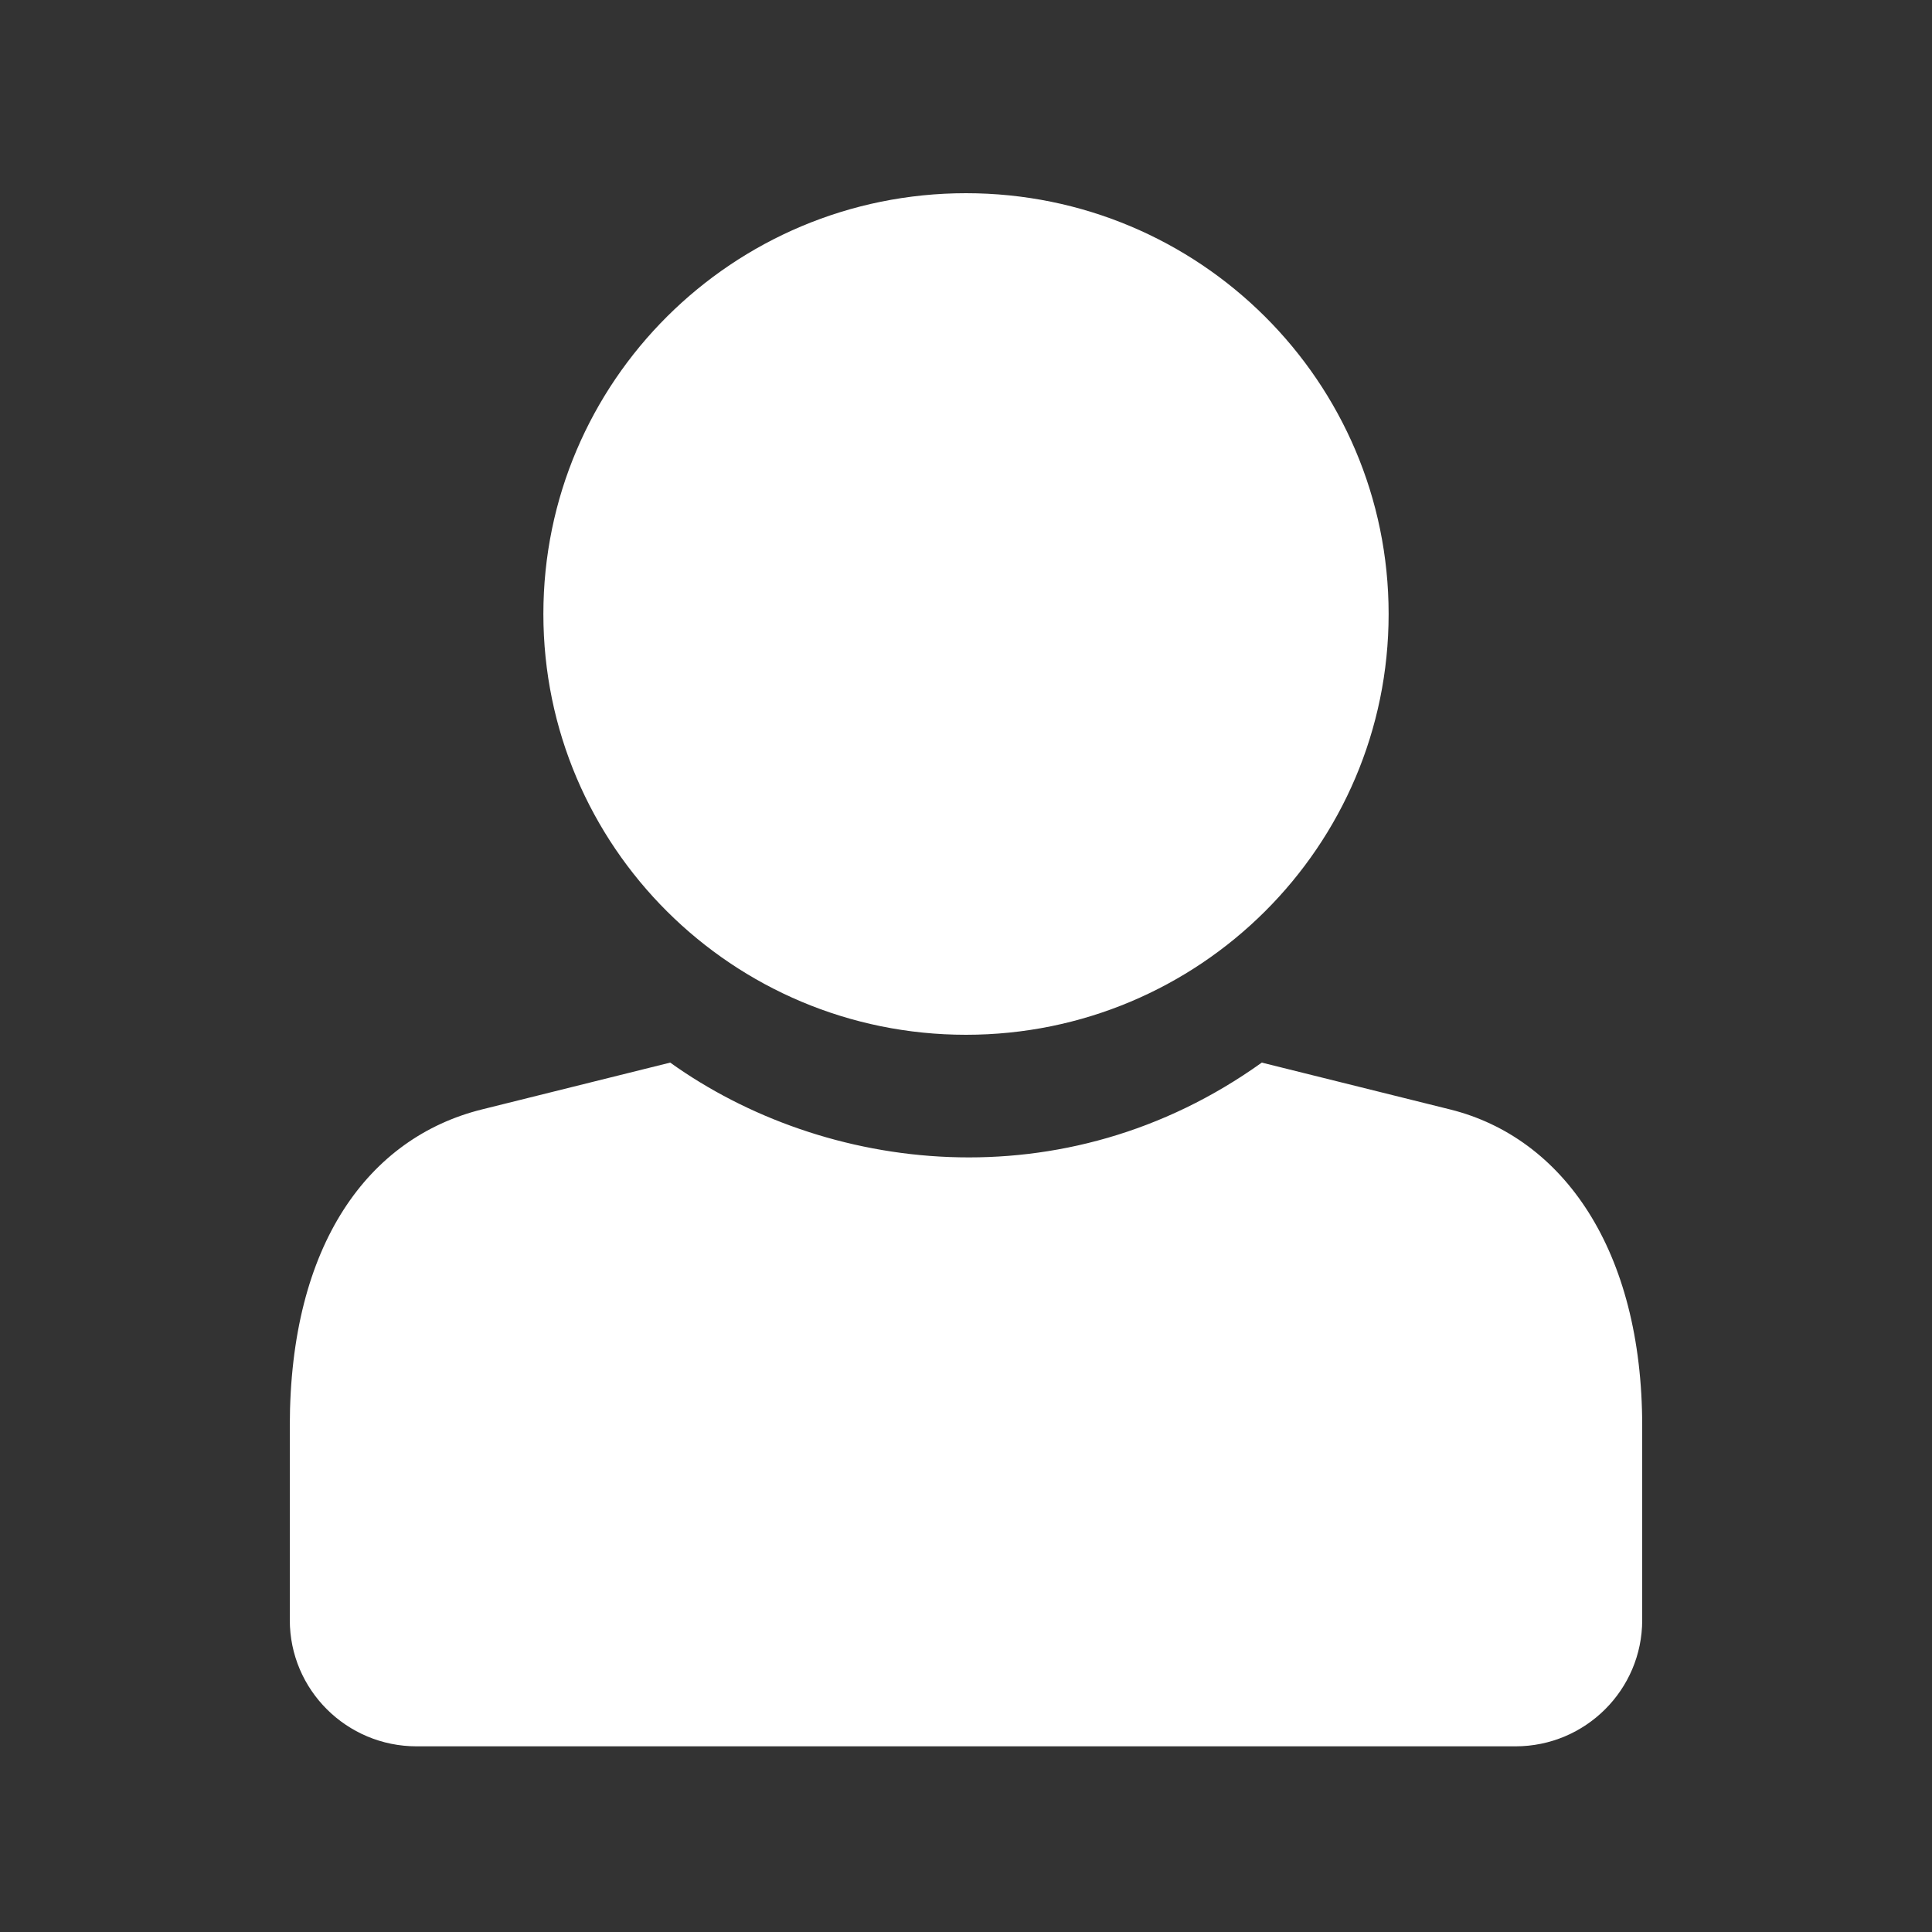 <svg xmlns="http://www.w3.org/2000/svg" xmlns:xlink="http://www.w3.org/1999/xlink" width="20" height="20" viewBox="0 0 20 20">
    <rect x="0" y="0" width="20" height="20" fill="#333333" stroke="none"/>
    <defs>
        <path id="prefix__a" d="M10 2c2.416 0 4.375 1.95 4.375 4.356 0 2.406-1.959 4.356-4.375 4.356s-4.375-1.95-4.375-4.356C5.625 3.95 7.584 2 10 2zm3.062 9c-2.049 1.467-4.532 1.14-6.124 0l-1.95.485C3.82 11.776 3 12.874 3 14.762v2.009c0 .722.588 1.307 1.313 1.307h11.375c.724 0 1.312-.585 1.312-1.307v-2.009c0-1.823-.82-2.986-1.988-3.277L13.062 11z"/>
    </defs>
    <g fill="none" fill-rule="evenodd">
        <path d="M0 0H20V20H0z"/>
        <use fill="#FFF" fill-rule="nonzero" xlink:href="#prefix__a"/>
    </g>
</svg>
